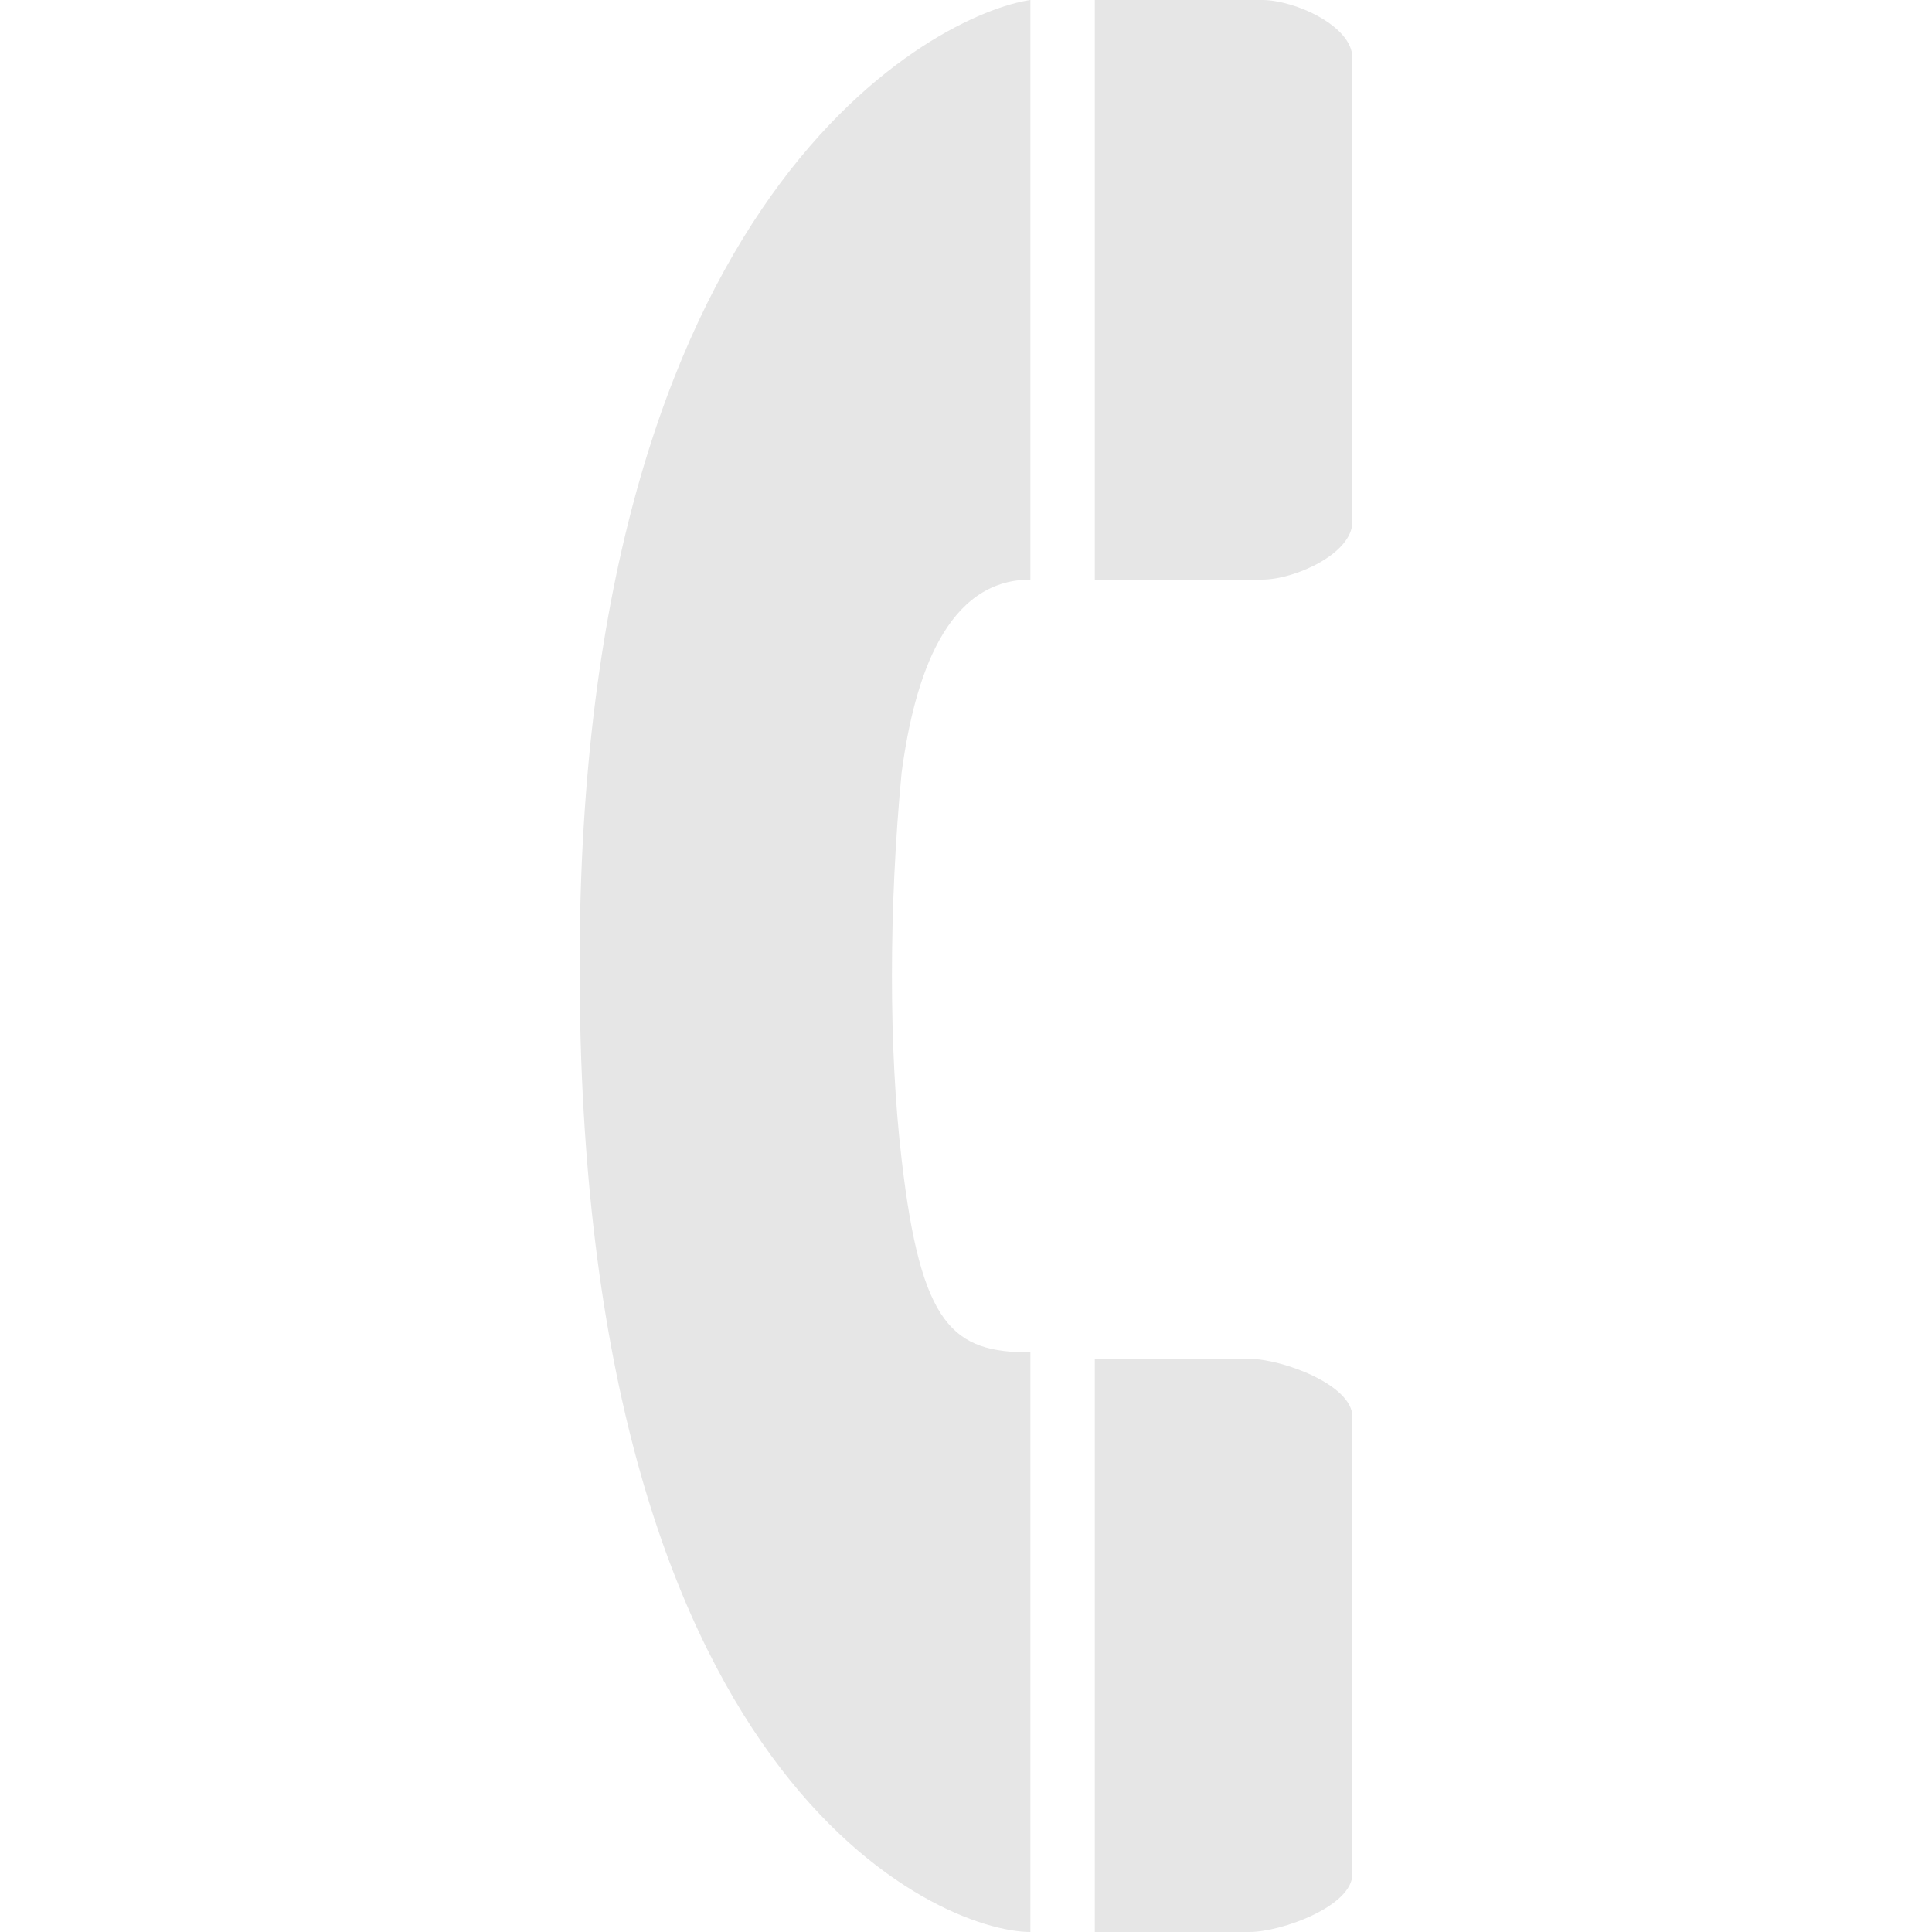 <?xml version="1.0" encoding="utf-8"?>
<!-- Generator: Adobe Illustrator 20.0.0, SVG Export Plug-In . SVG Version: 6.00 Build 0)  -->
<svg version="1.1" id="Icons" xmlns="http://www.w3.org/2000/svg" xmlns:xlink="http://www.w3.org/1999/xlink" x="0px" y="0px"
	 width="30px" height="30px" viewBox="0 0 30 30" enable-background="new 0 0 30 30" xml:space="preserve">
<g>
	<path fill="#E6E6E6" d="M16,0c-1.4,0.2-7,2.9-7,15c0,12.7,5.6,15,7,15v-9c-1.2,0-1.7-0.4-2-3c-0.2-1.7-0.2-3.9,0-6c0.2-1.5,0.7-3,2-3V0z"/>
	<path fill="#E6E6E6" d="M19.4,30c0.5,0,1.6-0.4,1.6-0.9l0,0V22c0-0.5-1.1-0.9-1.6-0.9H17V30H19.4L19.4,30L19.4,30z"/>
	<path fill="#E6E6E6" d="M19.6,9C20.1,9,21,8.6,21,8.1V0.9C21,0.4,20.1,0,19.6,0H17v9H19.6L19.6,9L19.6,9z"/>
</g>
</svg>
